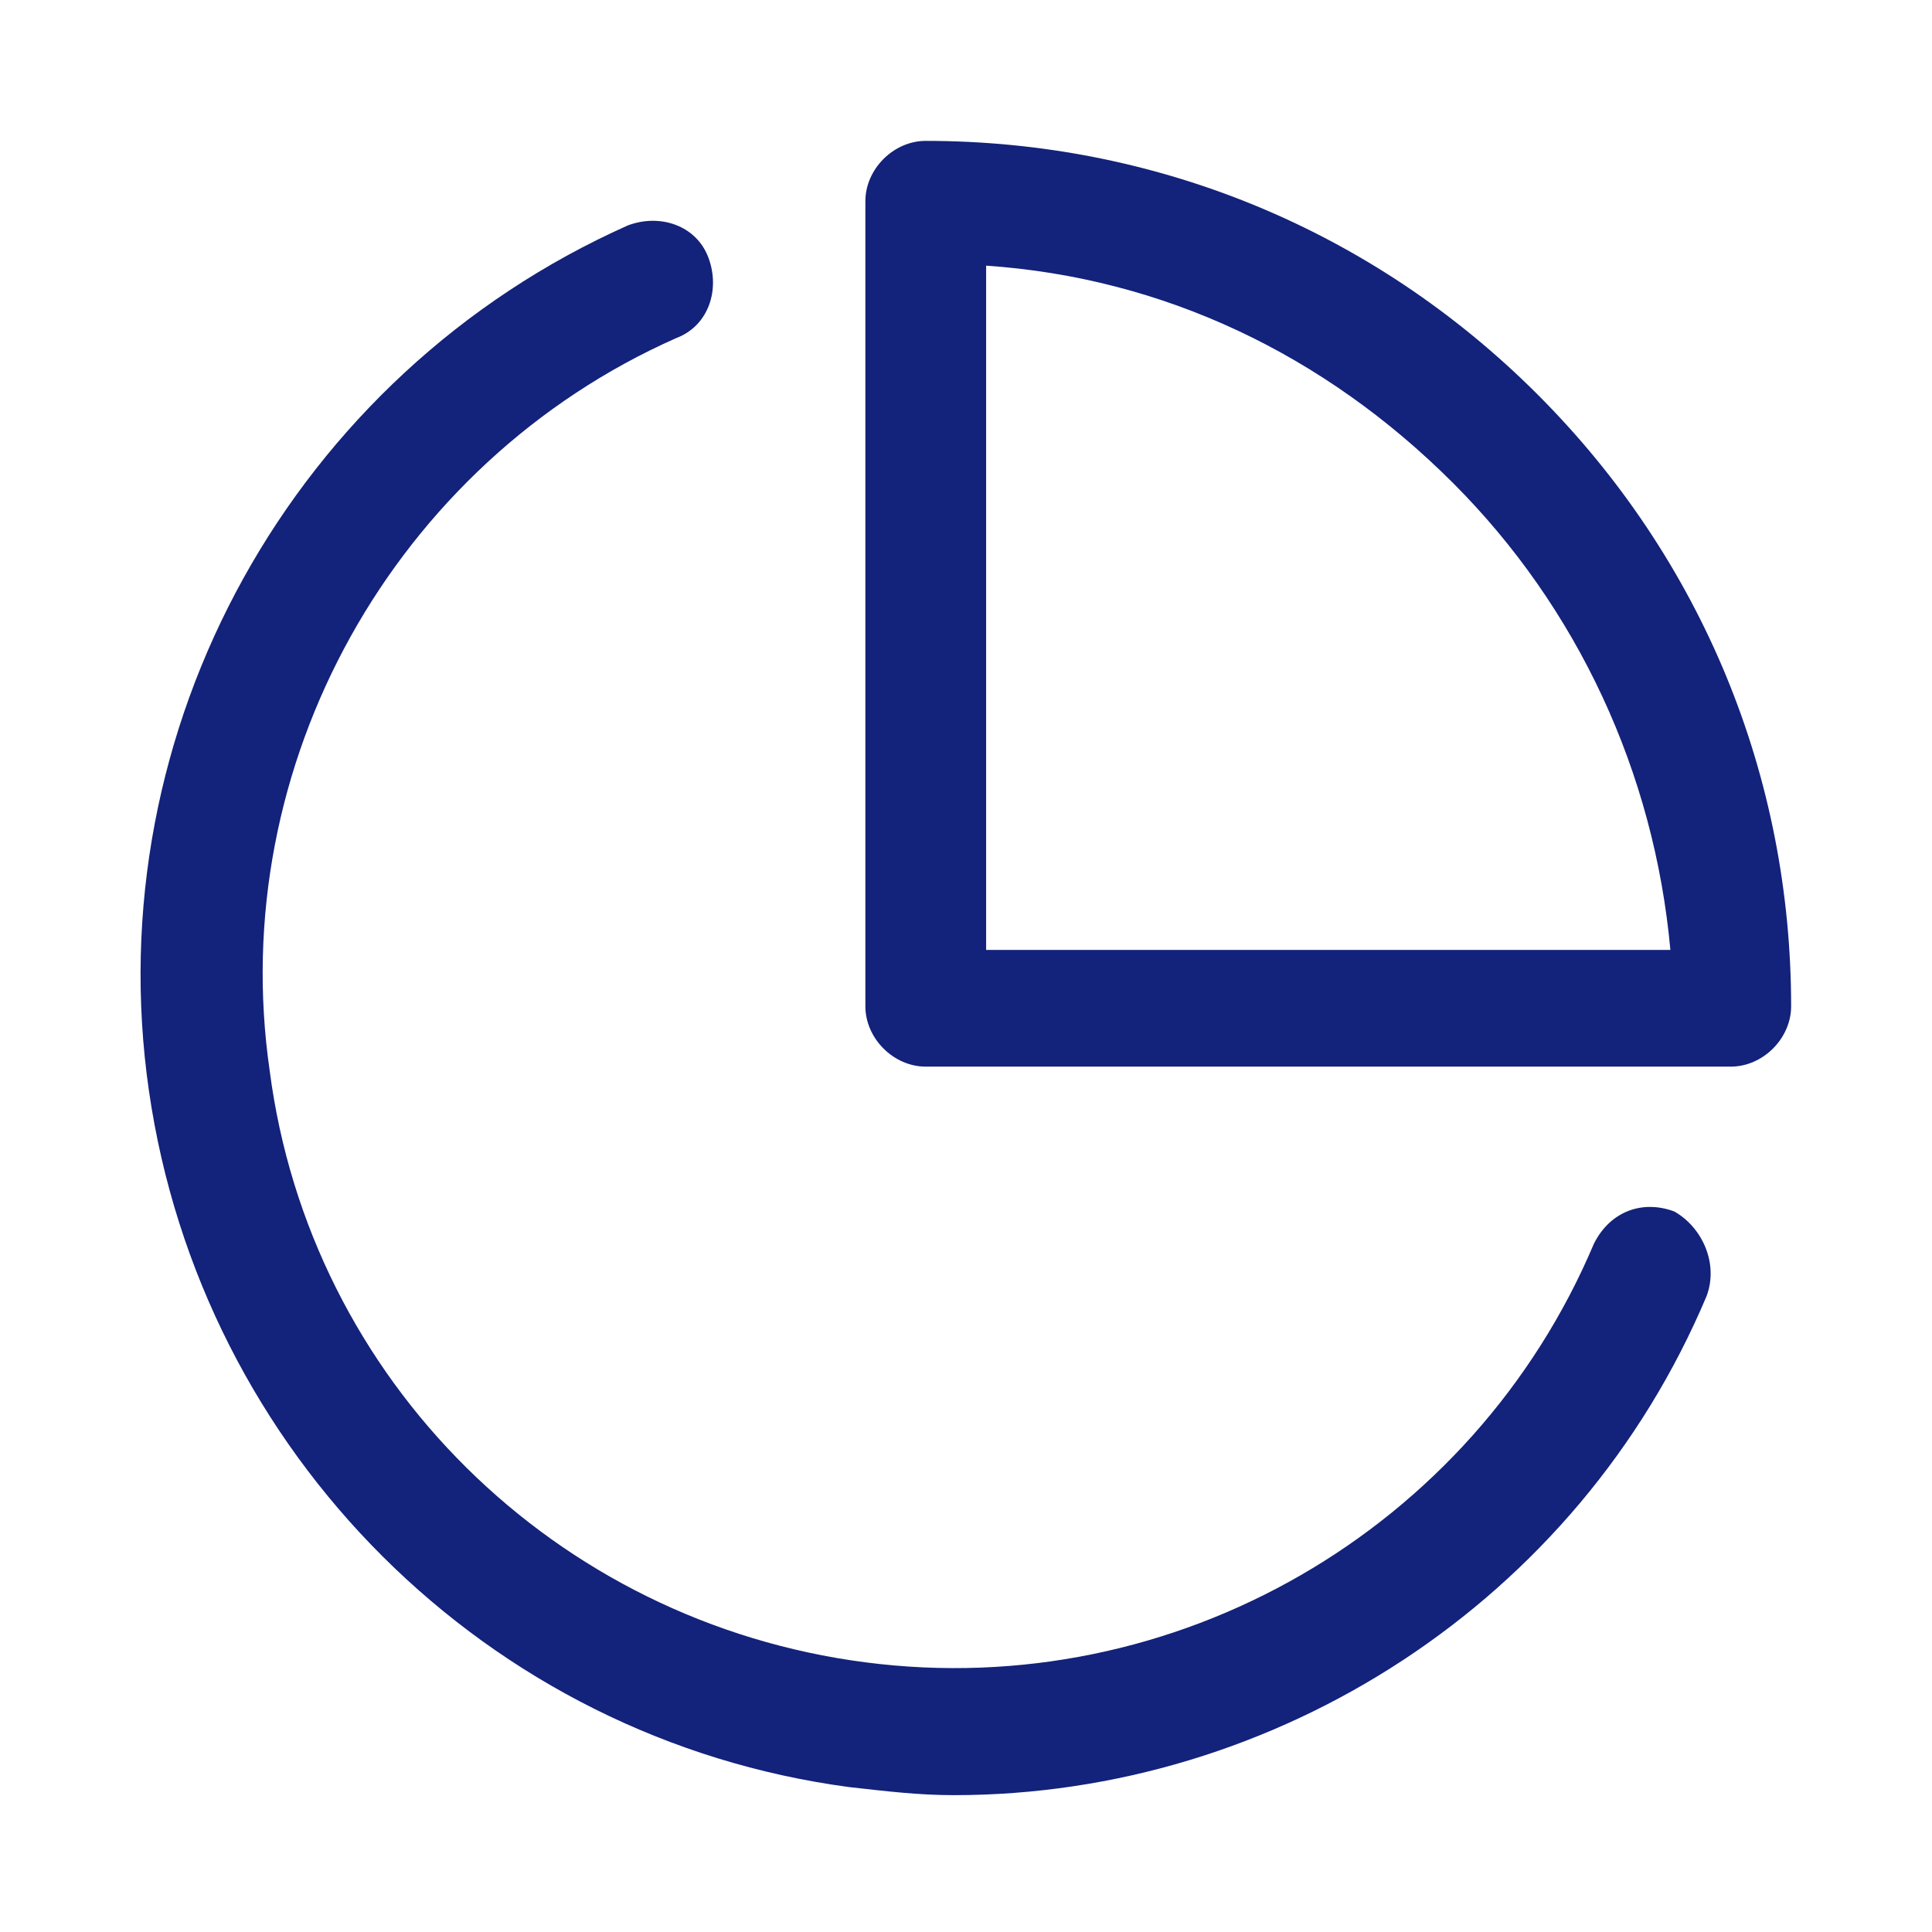 <?xml version="1.0" standalone="no"?><!DOCTYPE svg PUBLIC "-//W3C//DTD SVG 1.1//EN" "http://www.w3.org/Graphics/SVG/1.1/DTD/svg11.dtd"><svg class="icon" width="200px" height="200.00px" viewBox="0 0 1024 1024" version="1.1" xmlns="http://www.w3.org/2000/svg"><path fill="#13227a" d="M887.467 642.133c-17.067-6.4-34.133 0-42.667 17.067-64 151.467-221.867 243.2-386.133 221.867-164.267-21.333-294.4-149.333-315.733-313.6C119.467 405.333 209.067 245.333 358.4 179.2c17.067-6.4 23.467-25.6 17.067-42.667-6.4-17.067-25.6-23.467-42.667-17.067C155.733 198.4 51.2 386.133 78.933 578.133c27.733 192 179.2 343.467 371.2 369.067 19.2 2.133 36.267 4.267 55.467 4.267 170.667 0 330.667-102.4 398.933-264.533 6.4-17.067-2.133-36.267-17.067-44.8zM814.933 209.067C727.467 121.6 612.267 74.667 490.667 74.667c-17.067 0-32 14.933-32 32v426.667c0 17.067 14.933 32 32 32h426.667c17.067 0 32-14.933 32-32 0-121.6-46.933-236.8-134.4-324.267zM522.667 501.333V140.8c93.867 6.4 179.2 46.933 247.467 115.2 66.133 66.133 106.667 153.6 115.2 247.467h-362.667z" /></svg>